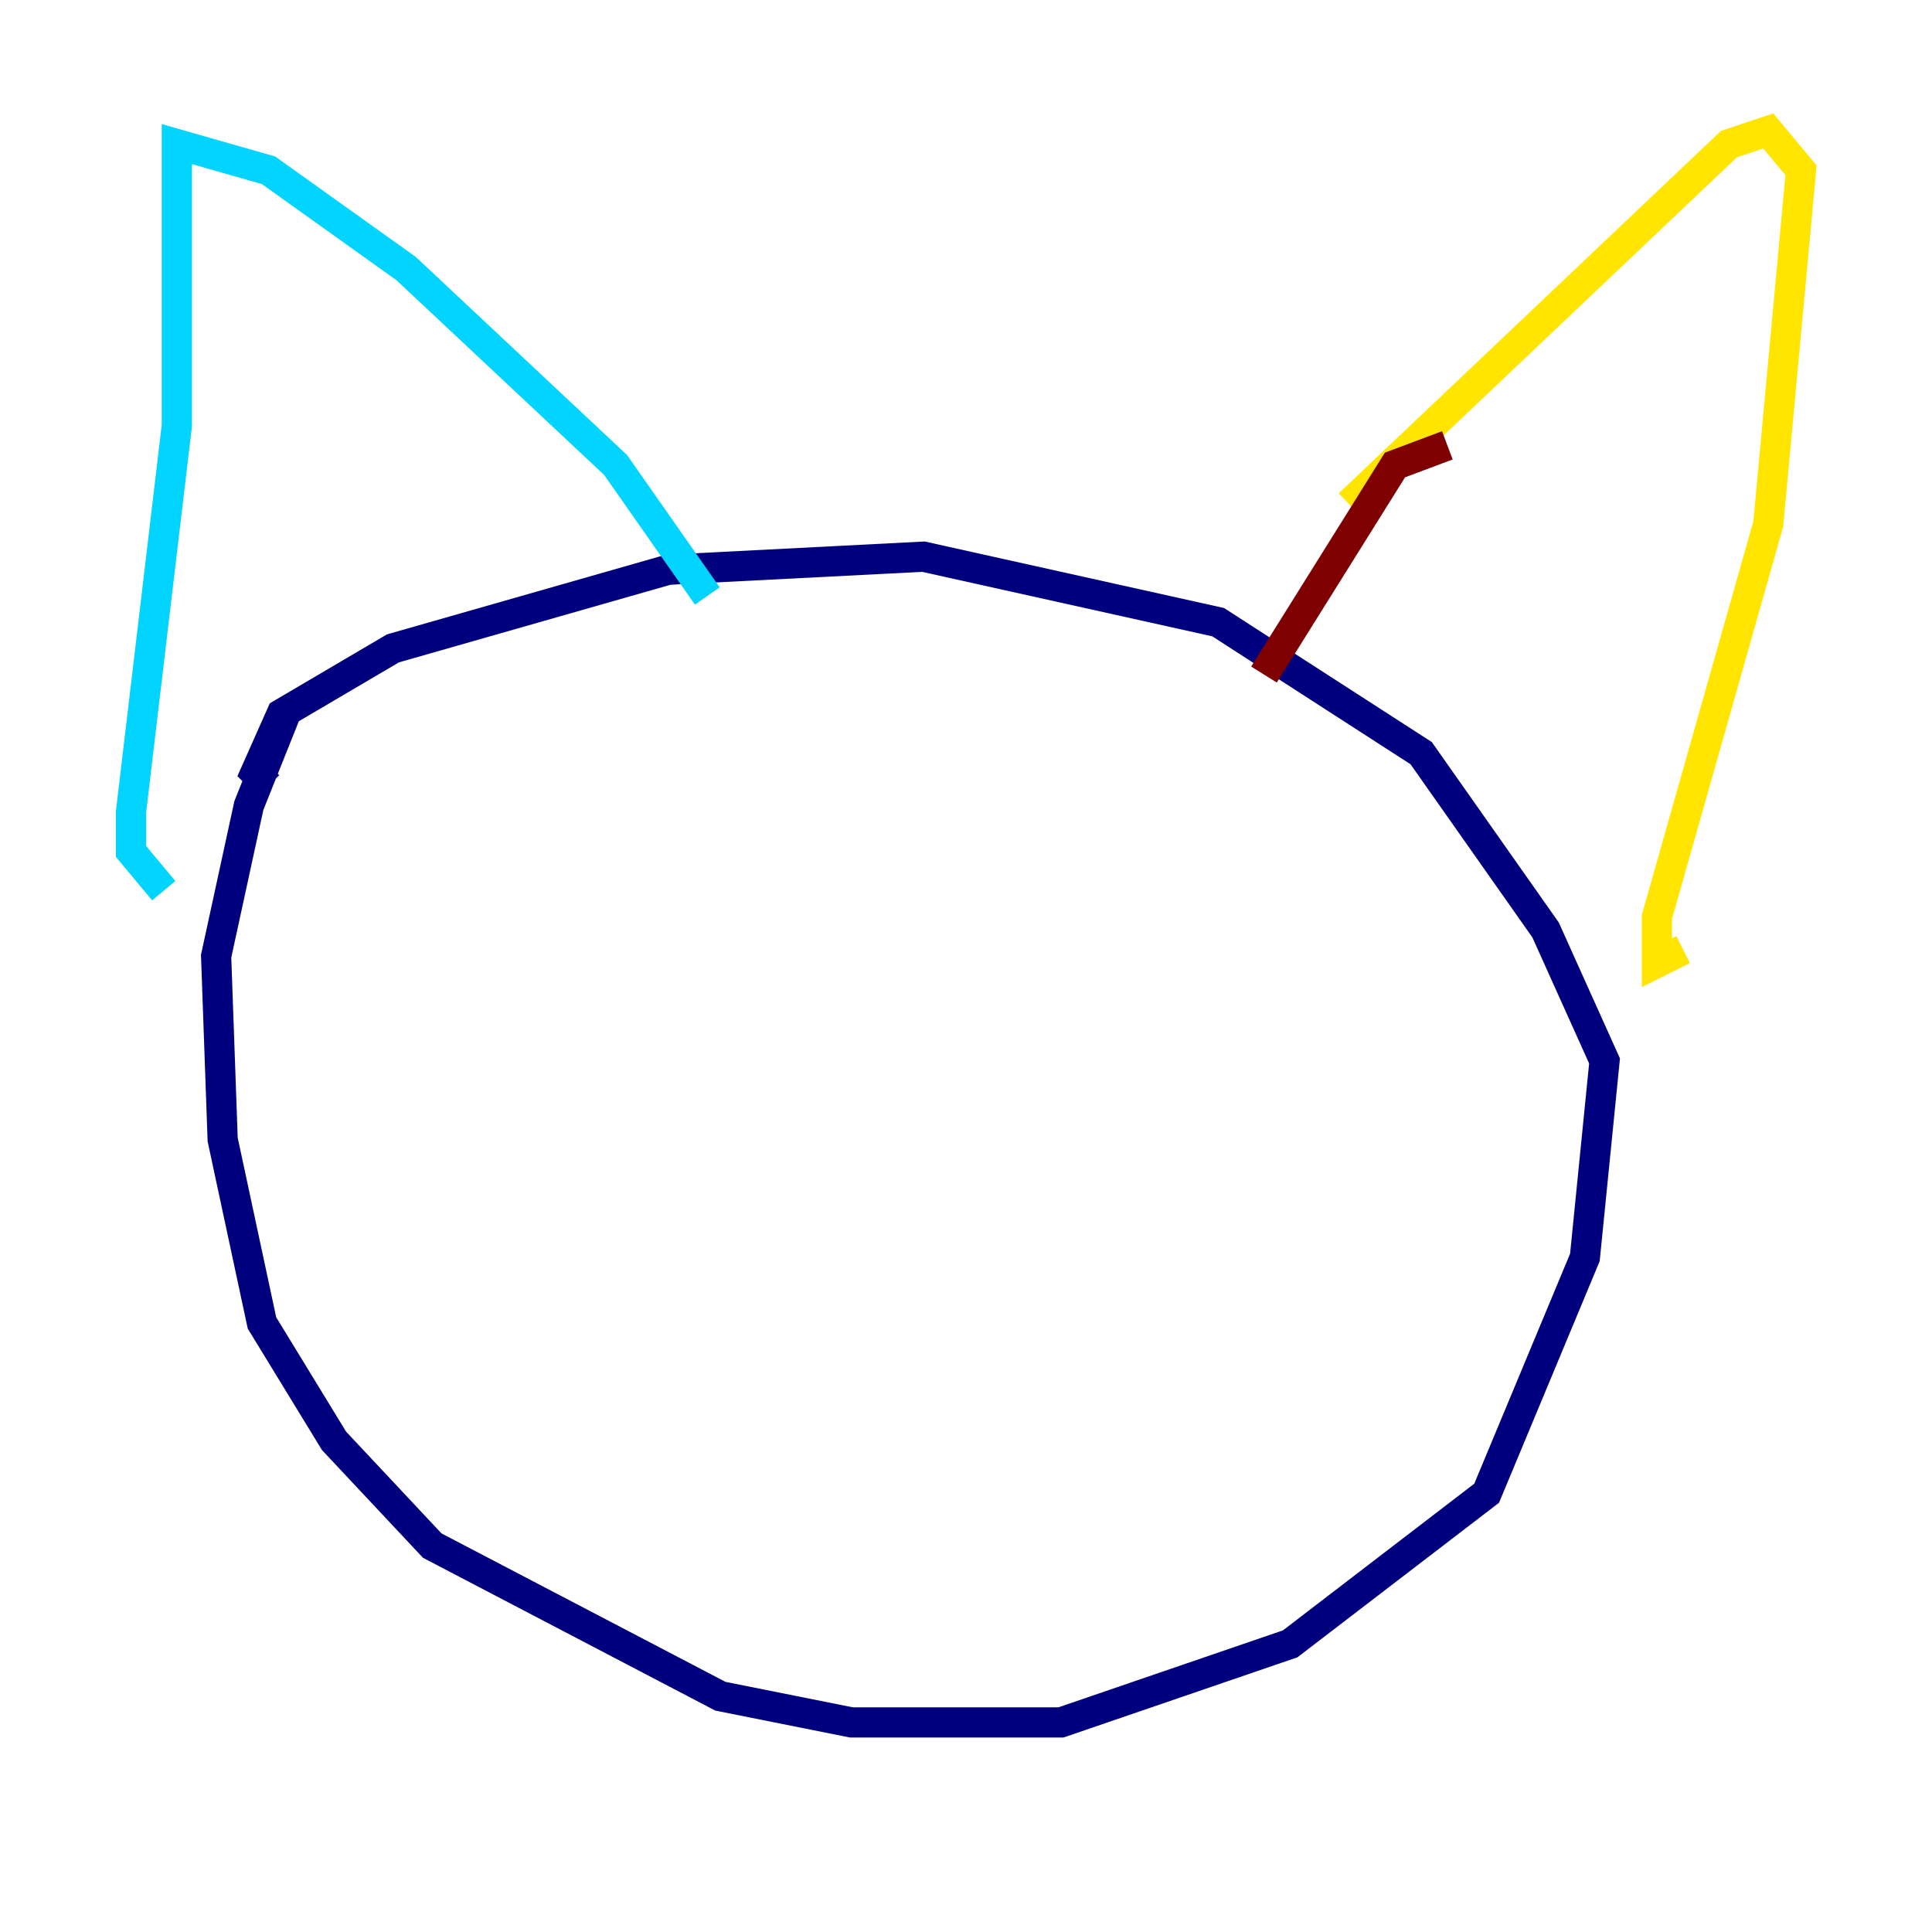 <?xml version="1.0" encoding="utf-8" ?>
<svg baseProfile="tiny" height="128" version="1.2" viewBox="0,0,128,128" width="128" xmlns="http://www.w3.org/2000/svg" xmlns:ev="http://www.w3.org/2001/xml-events" xmlns:xlink="http://www.w3.org/1999/xlink"><defs /><polyline fill="none" points="19.091,46.861 16.488,53.37 14.319,63.349 14.752,75.498 17.356,87.647 22.129,95.458 28.637,102.4 47.729,112.38 56.407,114.115 70.291,114.115 85.478,108.909 98.495,98.929 105.003,83.308 106.305,70.291 102.4,61.614 94.156,49.898 80.705,41.22 61.18,36.881 44.258,37.749 26.034,42.956 18.658,47.295 16.922,51.2 17.79,52.068" stroke="#00007f" stroke-width="2" /><polyline fill="none" points="10.848,59.01 8.678,56.407 8.678,53.803 11.715,28.203 11.715,9.546 17.79,11.281 26.902,17.79 40.786,30.807 46.861,39.485" stroke="#00d4ff" stroke-width="2" /><polyline fill="none" points="89.383,33.41 114.549,9.546 117.153,8.678 119.322,11.281 117.153,34.712 109.776,60.746 109.776,63.783 111.512,62.915" stroke="#ffe500" stroke-width="2" /><polyline fill="none" points="95.891,29.505 92.42,30.807 83.742,44.691" stroke="#7f0000" stroke-width="2" /></svg>